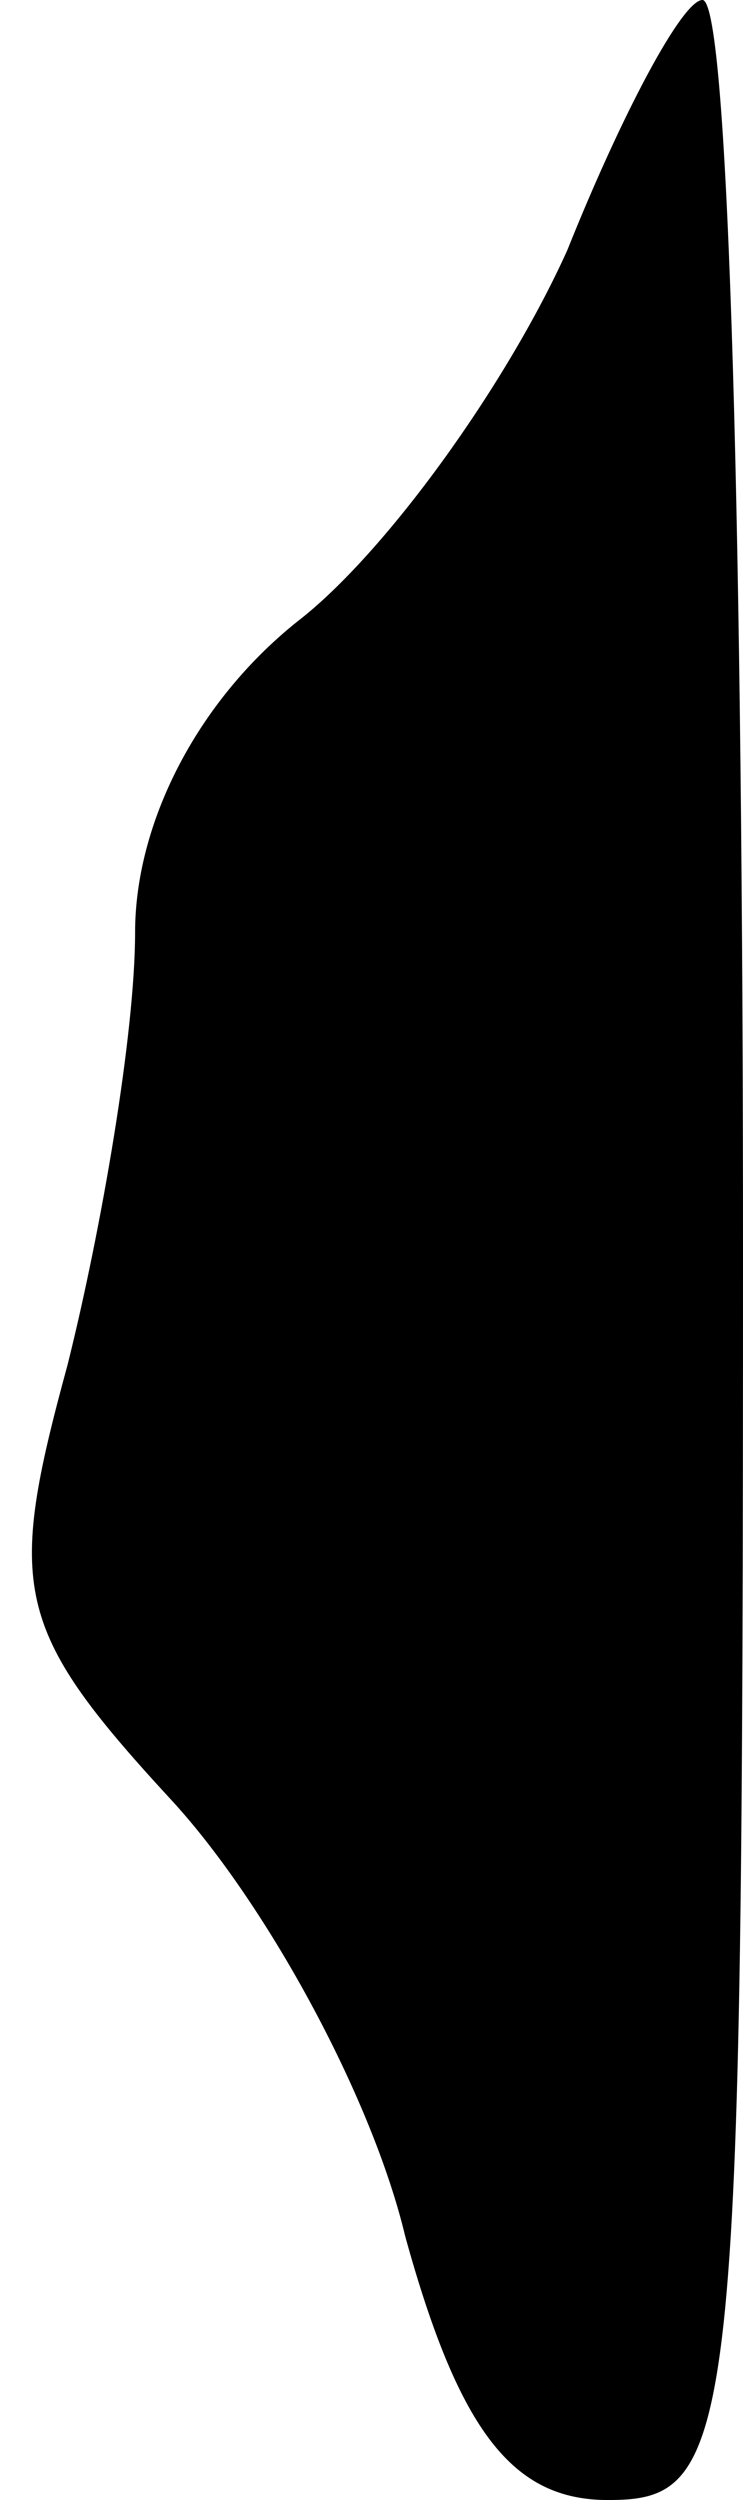 <?xml version="1.0" standalone="no"?>
<!DOCTYPE svg PUBLIC "-//W3C//DTD SVG 20010904//EN"
 "http://www.w3.org/TR/2001/REC-SVG-20010904/DTD/svg10.dtd">
<svg version="1.0" xmlns="http://www.w3.org/2000/svg"
 width="11pt" height="37pt" viewBox="0 0 11 37"
 preserveAspectRatio="xMidYMid meet">
<g transform="translate(0,37) scale(0.1,-0.1)"
fill="#000000" stroke="none">
<path fill="#000000" stroke="none" d="M84 333 c-9 -20 -27 -45 -40 -55 -15
-12 -24 -30 -24 -46 0 -15 -5 -44 -10 -64 -9 -33 -8 -39 15 -64 14 -15 30 -44
35 -65 8 -29 16 -39 30 -39 19 0 20 8 20 185 0 102 -2 185 -6 185 -3 0 -12
-17 -20 -37z"/>
</g>
</svg>
